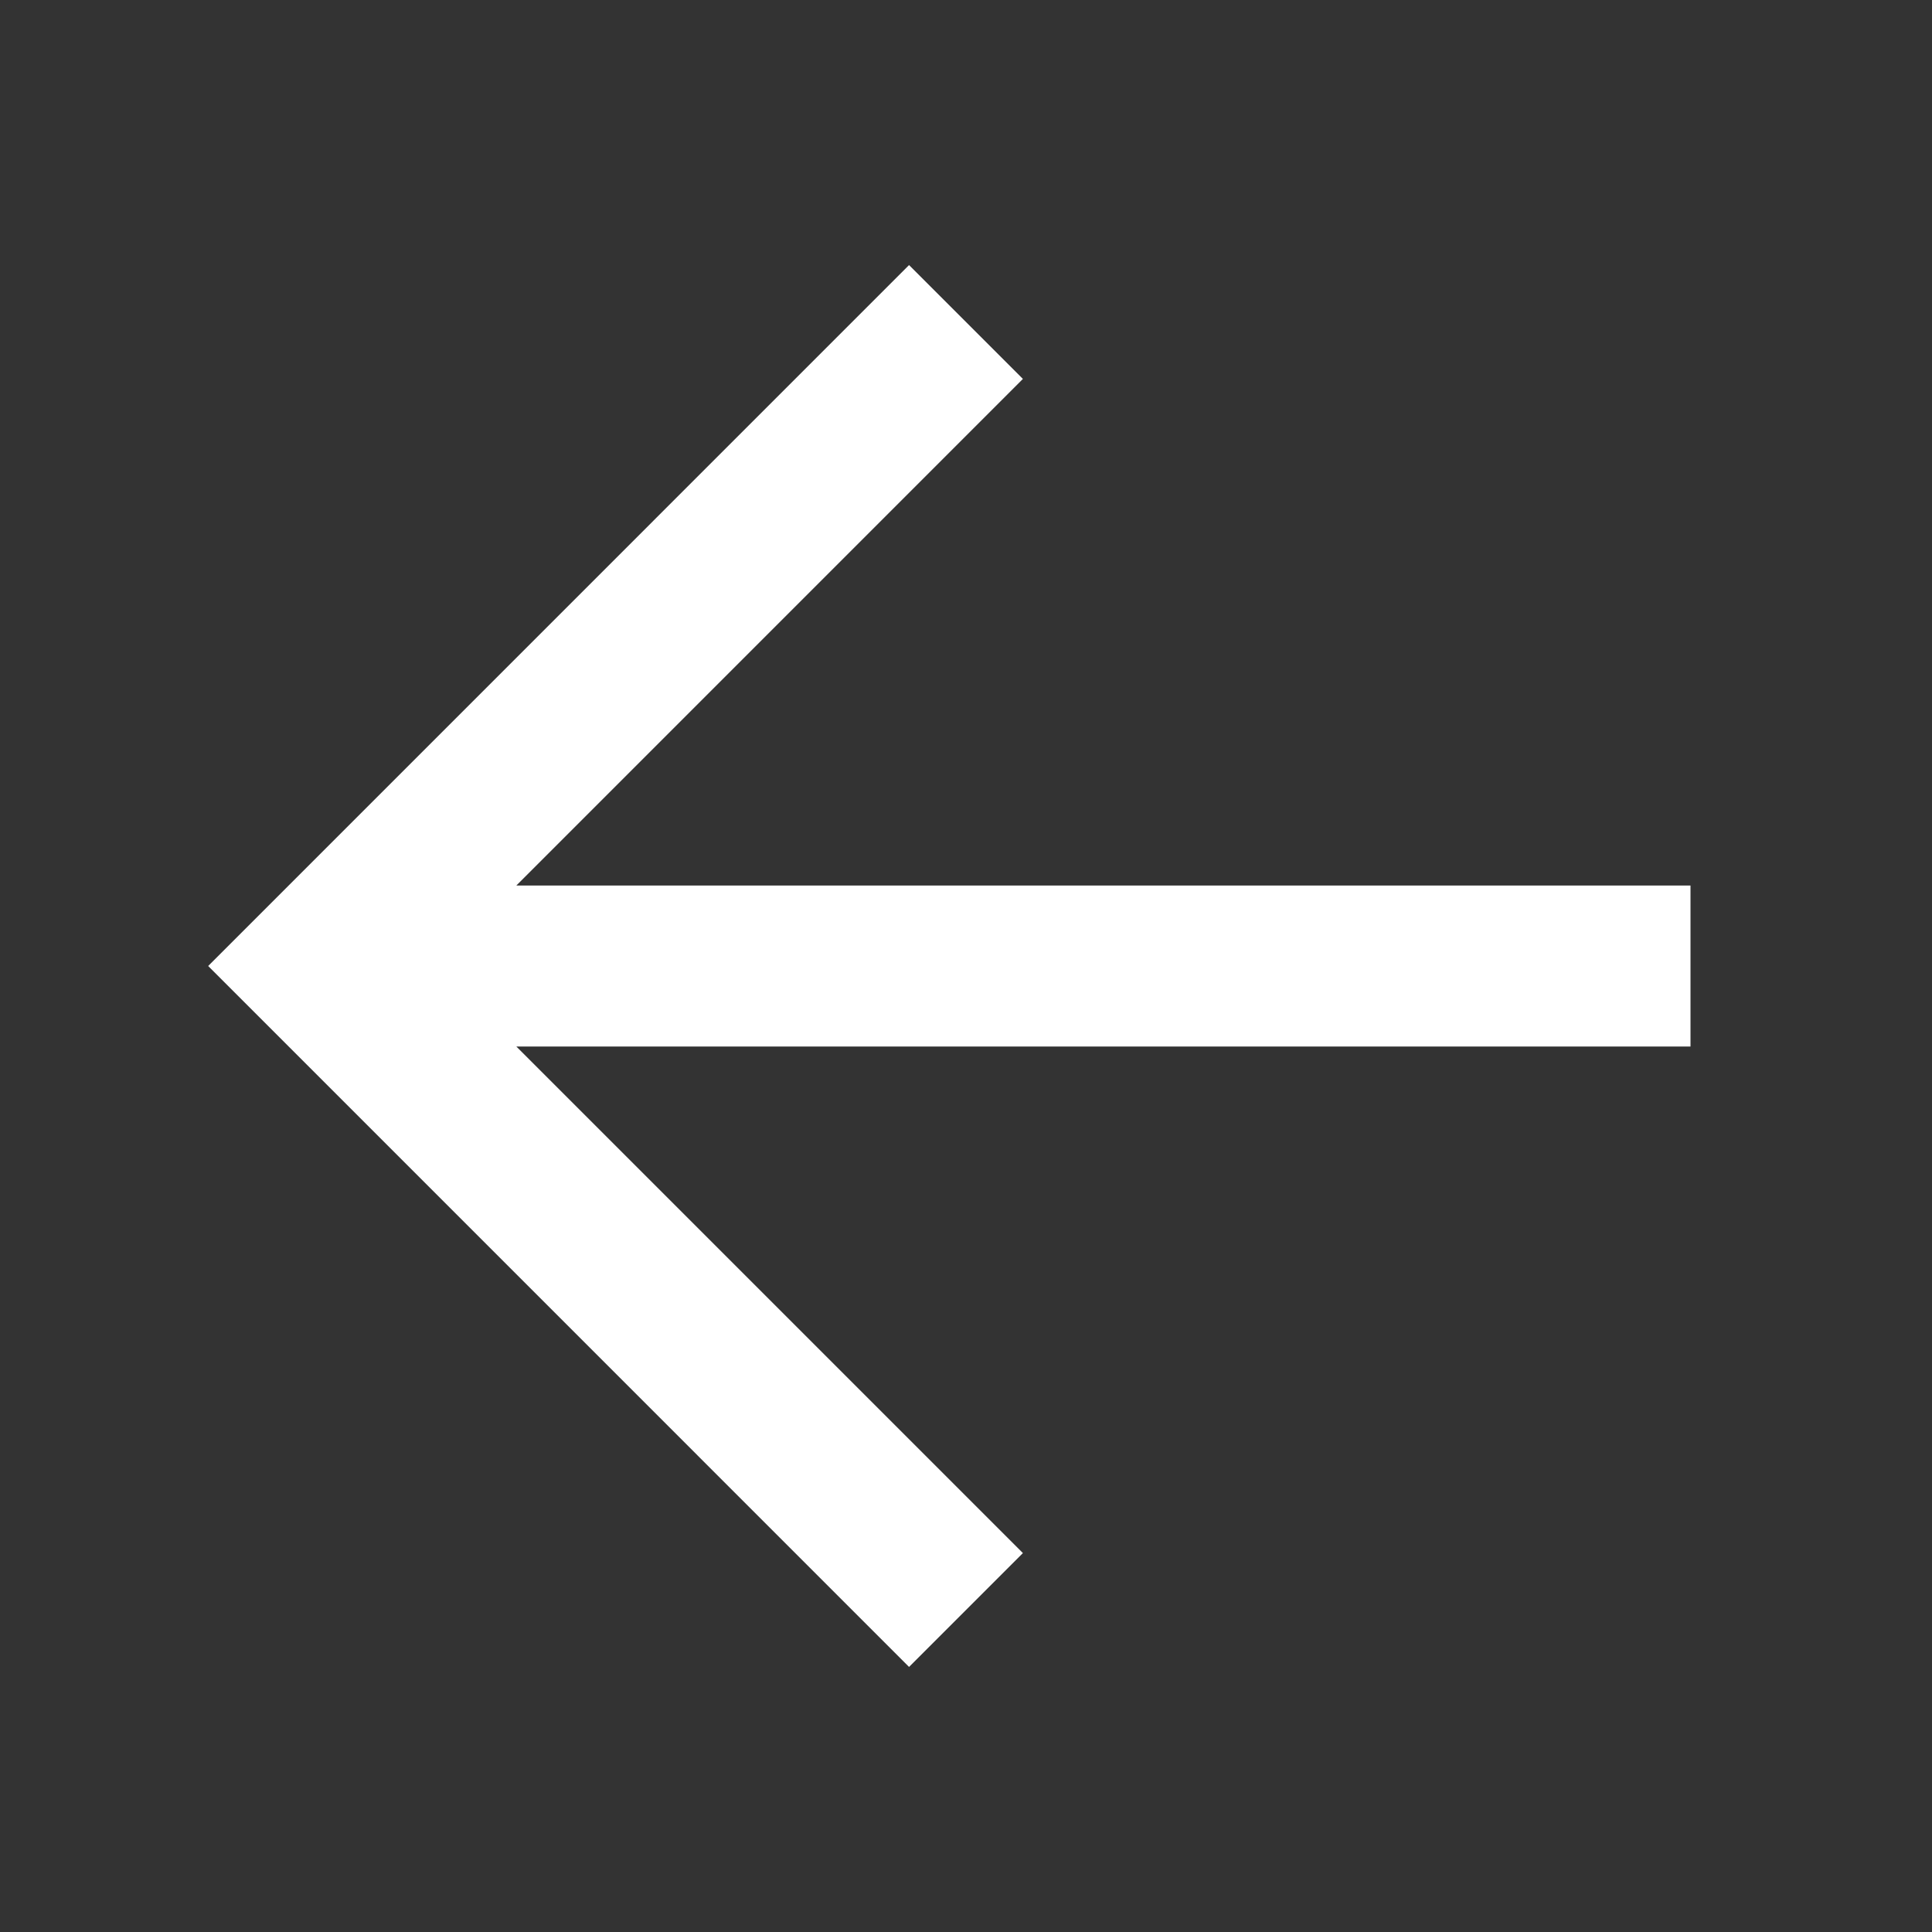 <svg width="40" height="40" viewBox="0 0 40 40" fill="none" xmlns="http://www.w3.org/2000/svg">
<rect x="0" y="0" width="40" height="40" fill="#333333" stroke="none"/>
<path fill-rule="evenodd" clip-rule="evenodd" d="M10.69 21.667L21.178 32.155L18.821 34.512L4.31 20L18.821 5.488L21.178 7.845L10.69 18.334H35V21.667H10.69Z" fill="white"/>
</svg>

